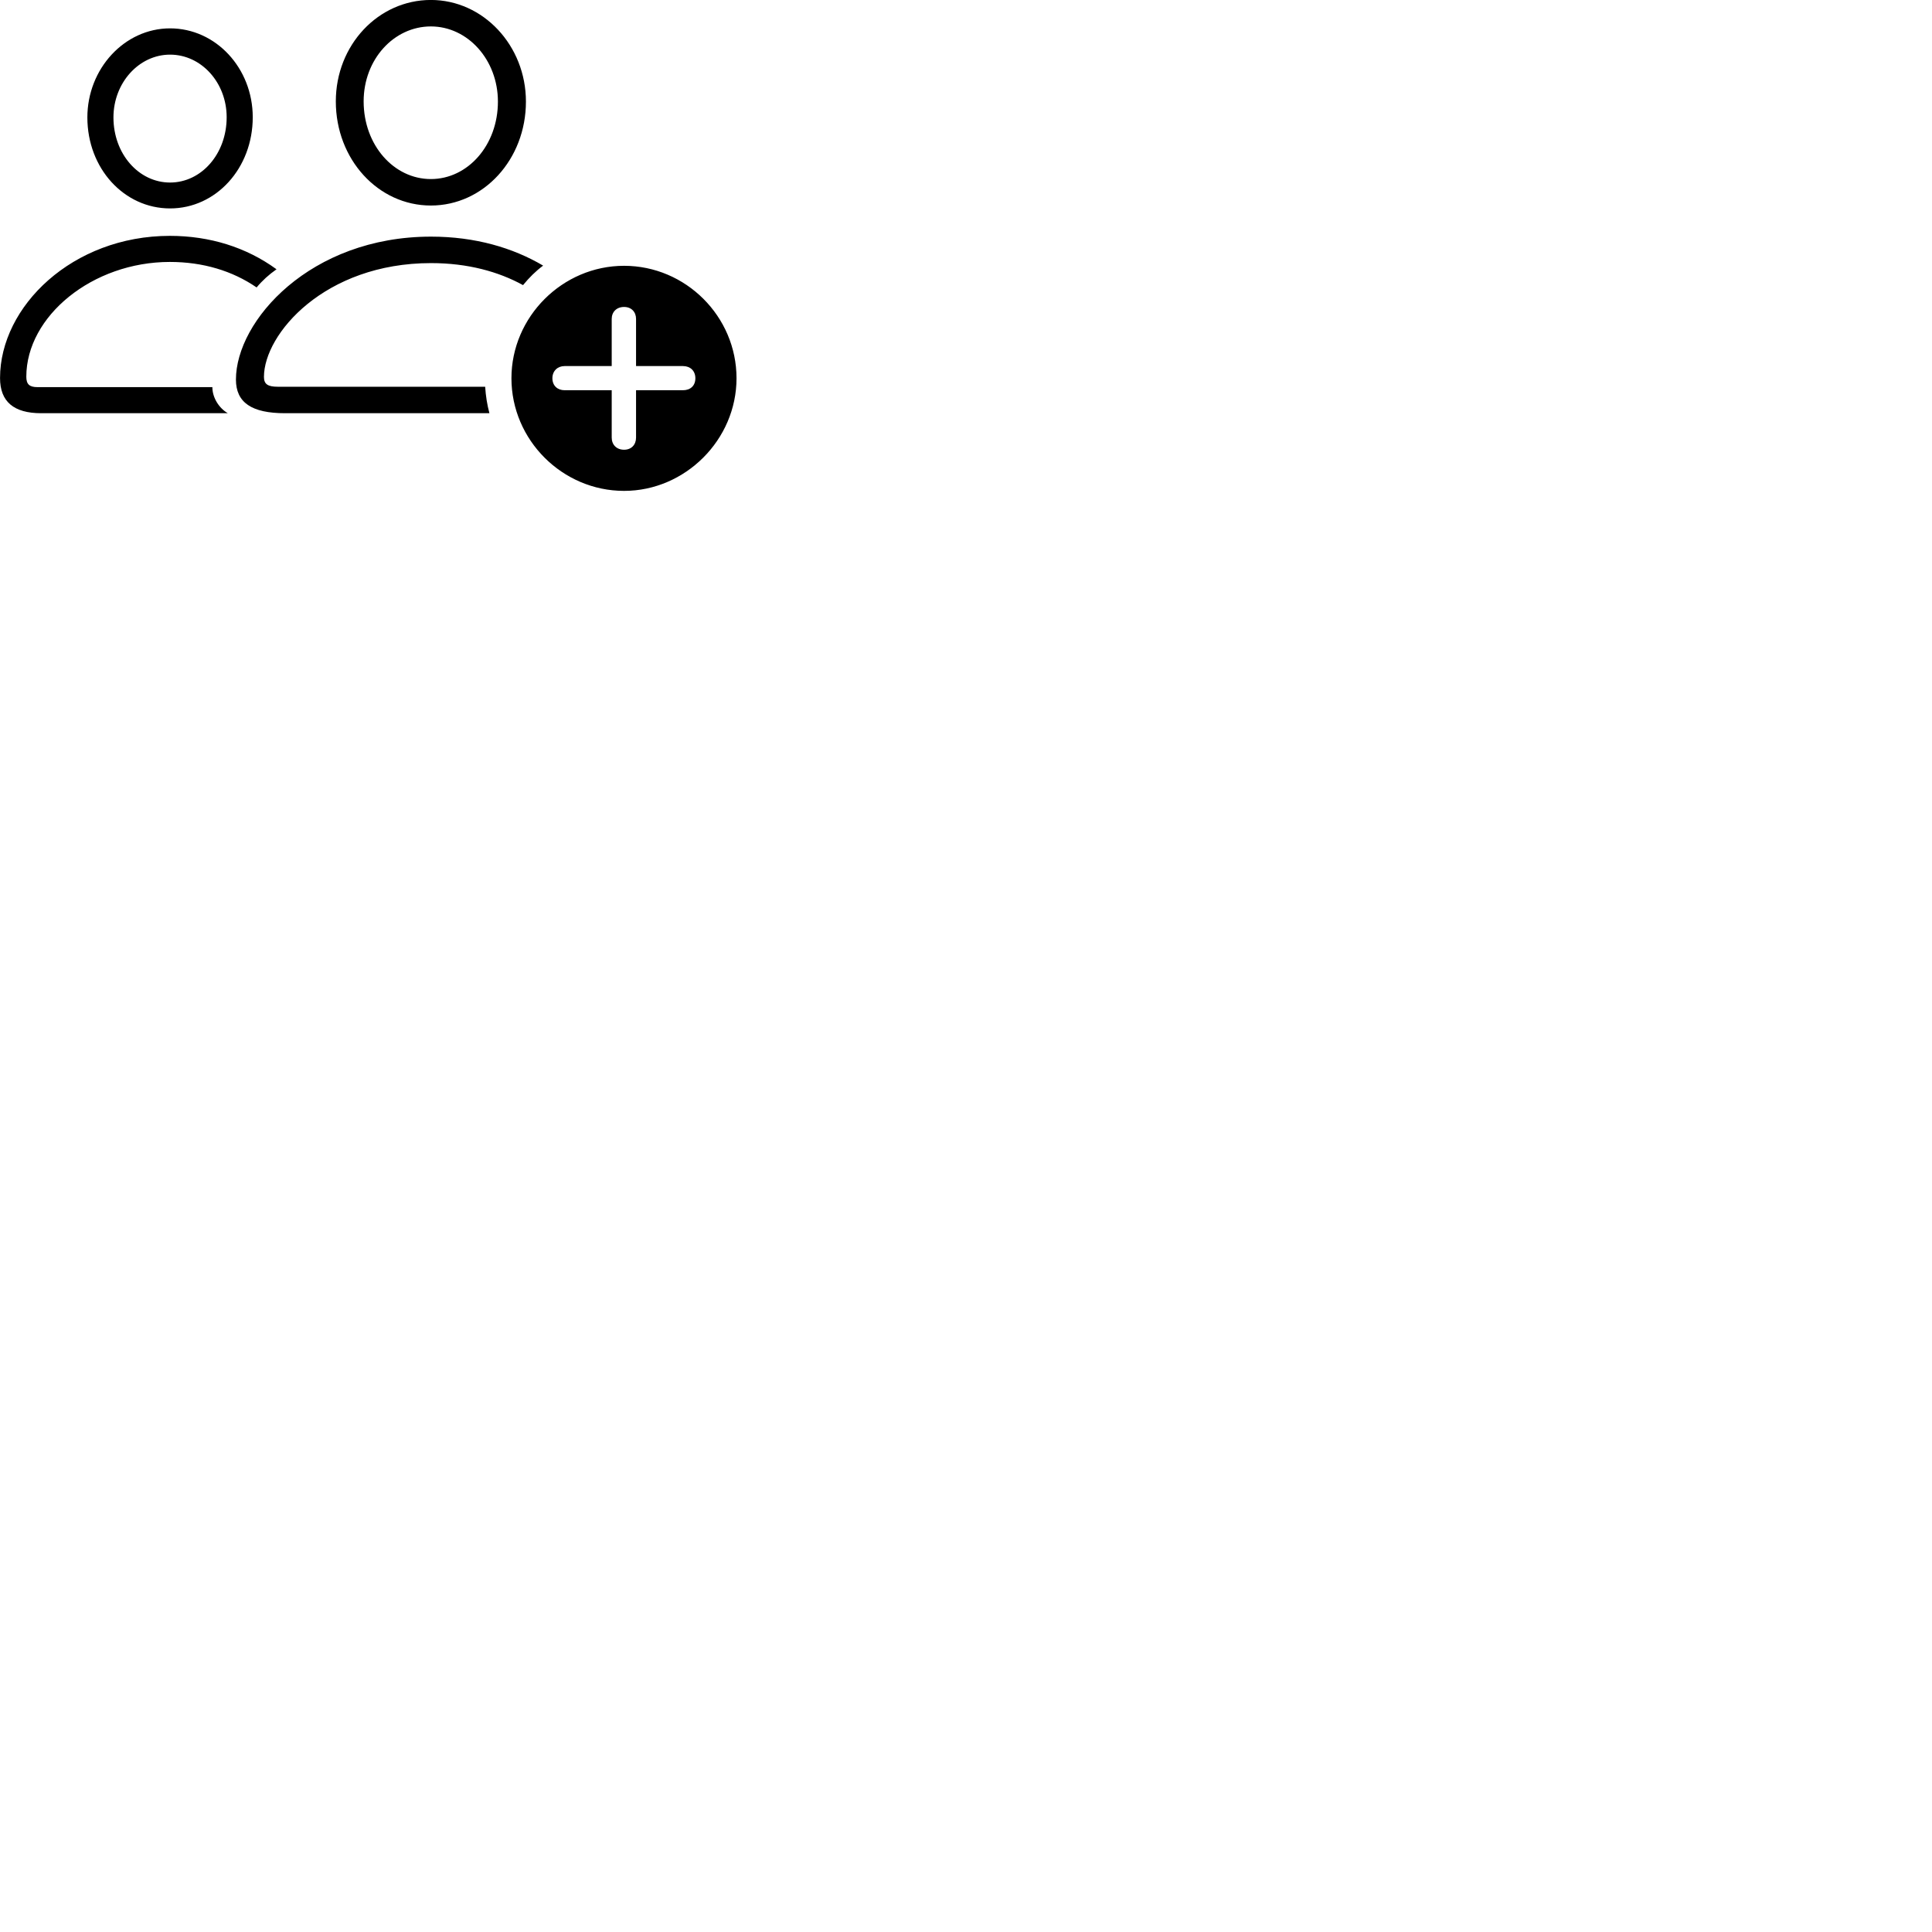 
        <svg xmlns="http://www.w3.org/2000/svg" viewBox="0 0 100 100">
            <path d="M22.302 10.638C25.032 10.638 27.222 8.248 27.222 5.258C27.222 2.358 25.012 -0.002 22.302 -0.002C19.582 -0.002 17.382 2.328 17.382 5.248C17.382 8.248 19.572 10.638 22.302 10.638ZM22.302 9.268C20.382 9.268 18.822 7.508 18.822 5.248C18.822 3.068 20.392 1.368 22.302 1.368C24.212 1.368 25.772 3.098 25.772 5.258C25.772 7.518 24.212 9.268 22.302 9.268ZM8.802 10.788C11.182 10.788 13.082 8.708 13.082 6.068C13.082 3.528 11.172 1.468 8.802 1.468C6.442 1.468 4.522 3.558 4.522 6.078C4.522 8.718 6.422 10.788 8.802 10.788ZM8.802 9.448C7.182 9.448 5.872 7.968 5.872 6.078C5.872 4.288 7.192 2.828 8.802 2.828C10.422 2.828 11.732 4.278 11.732 6.068C11.732 7.968 10.422 9.448 8.802 9.448ZM2.132 21.388H11.792C11.352 21.138 10.992 20.598 10.992 20.038H1.942C1.522 20.038 1.362 19.888 1.362 19.498C1.362 16.368 4.782 13.558 8.792 13.558C10.502 13.558 12.032 14.018 13.282 14.878C13.572 14.528 13.912 14.218 14.312 13.938C12.752 12.798 10.852 12.208 8.792 12.208C3.752 12.208 0.002 15.858 0.002 19.568C0.002 20.788 0.712 21.388 2.132 21.388ZM25.332 21.388C25.212 20.938 25.142 20.488 25.112 20.018H14.382C13.852 20.018 13.662 19.878 13.662 19.508C13.662 17.288 16.802 13.618 22.312 13.618C24.202 13.618 25.802 14.058 27.072 14.758C27.392 14.368 27.722 14.038 28.112 13.748C26.552 12.828 24.602 12.248 22.312 12.248C16.052 12.248 12.212 16.608 12.212 19.648C12.212 20.838 13.032 21.388 14.752 21.388ZM32.302 25.408C35.462 25.408 38.122 22.768 38.122 19.578C38.122 16.378 35.492 13.758 32.302 13.758C29.112 13.758 26.472 16.398 26.472 19.578C26.472 22.778 29.112 25.408 32.302 25.408ZM32.302 23.278C31.912 23.278 31.662 23.018 31.662 22.648V20.198H29.222C28.862 20.198 28.592 19.968 28.592 19.578C28.592 19.198 28.862 18.948 29.222 18.948H31.662V16.508C31.662 16.148 31.912 15.888 32.302 15.888C32.682 15.888 32.922 16.148 32.922 16.508V18.948H35.352C35.732 18.948 35.992 19.198 35.992 19.578C35.992 19.968 35.732 20.198 35.352 20.198H32.922V22.648C32.922 23.018 32.682 23.278 32.302 23.278Z" />
        </svg>
    